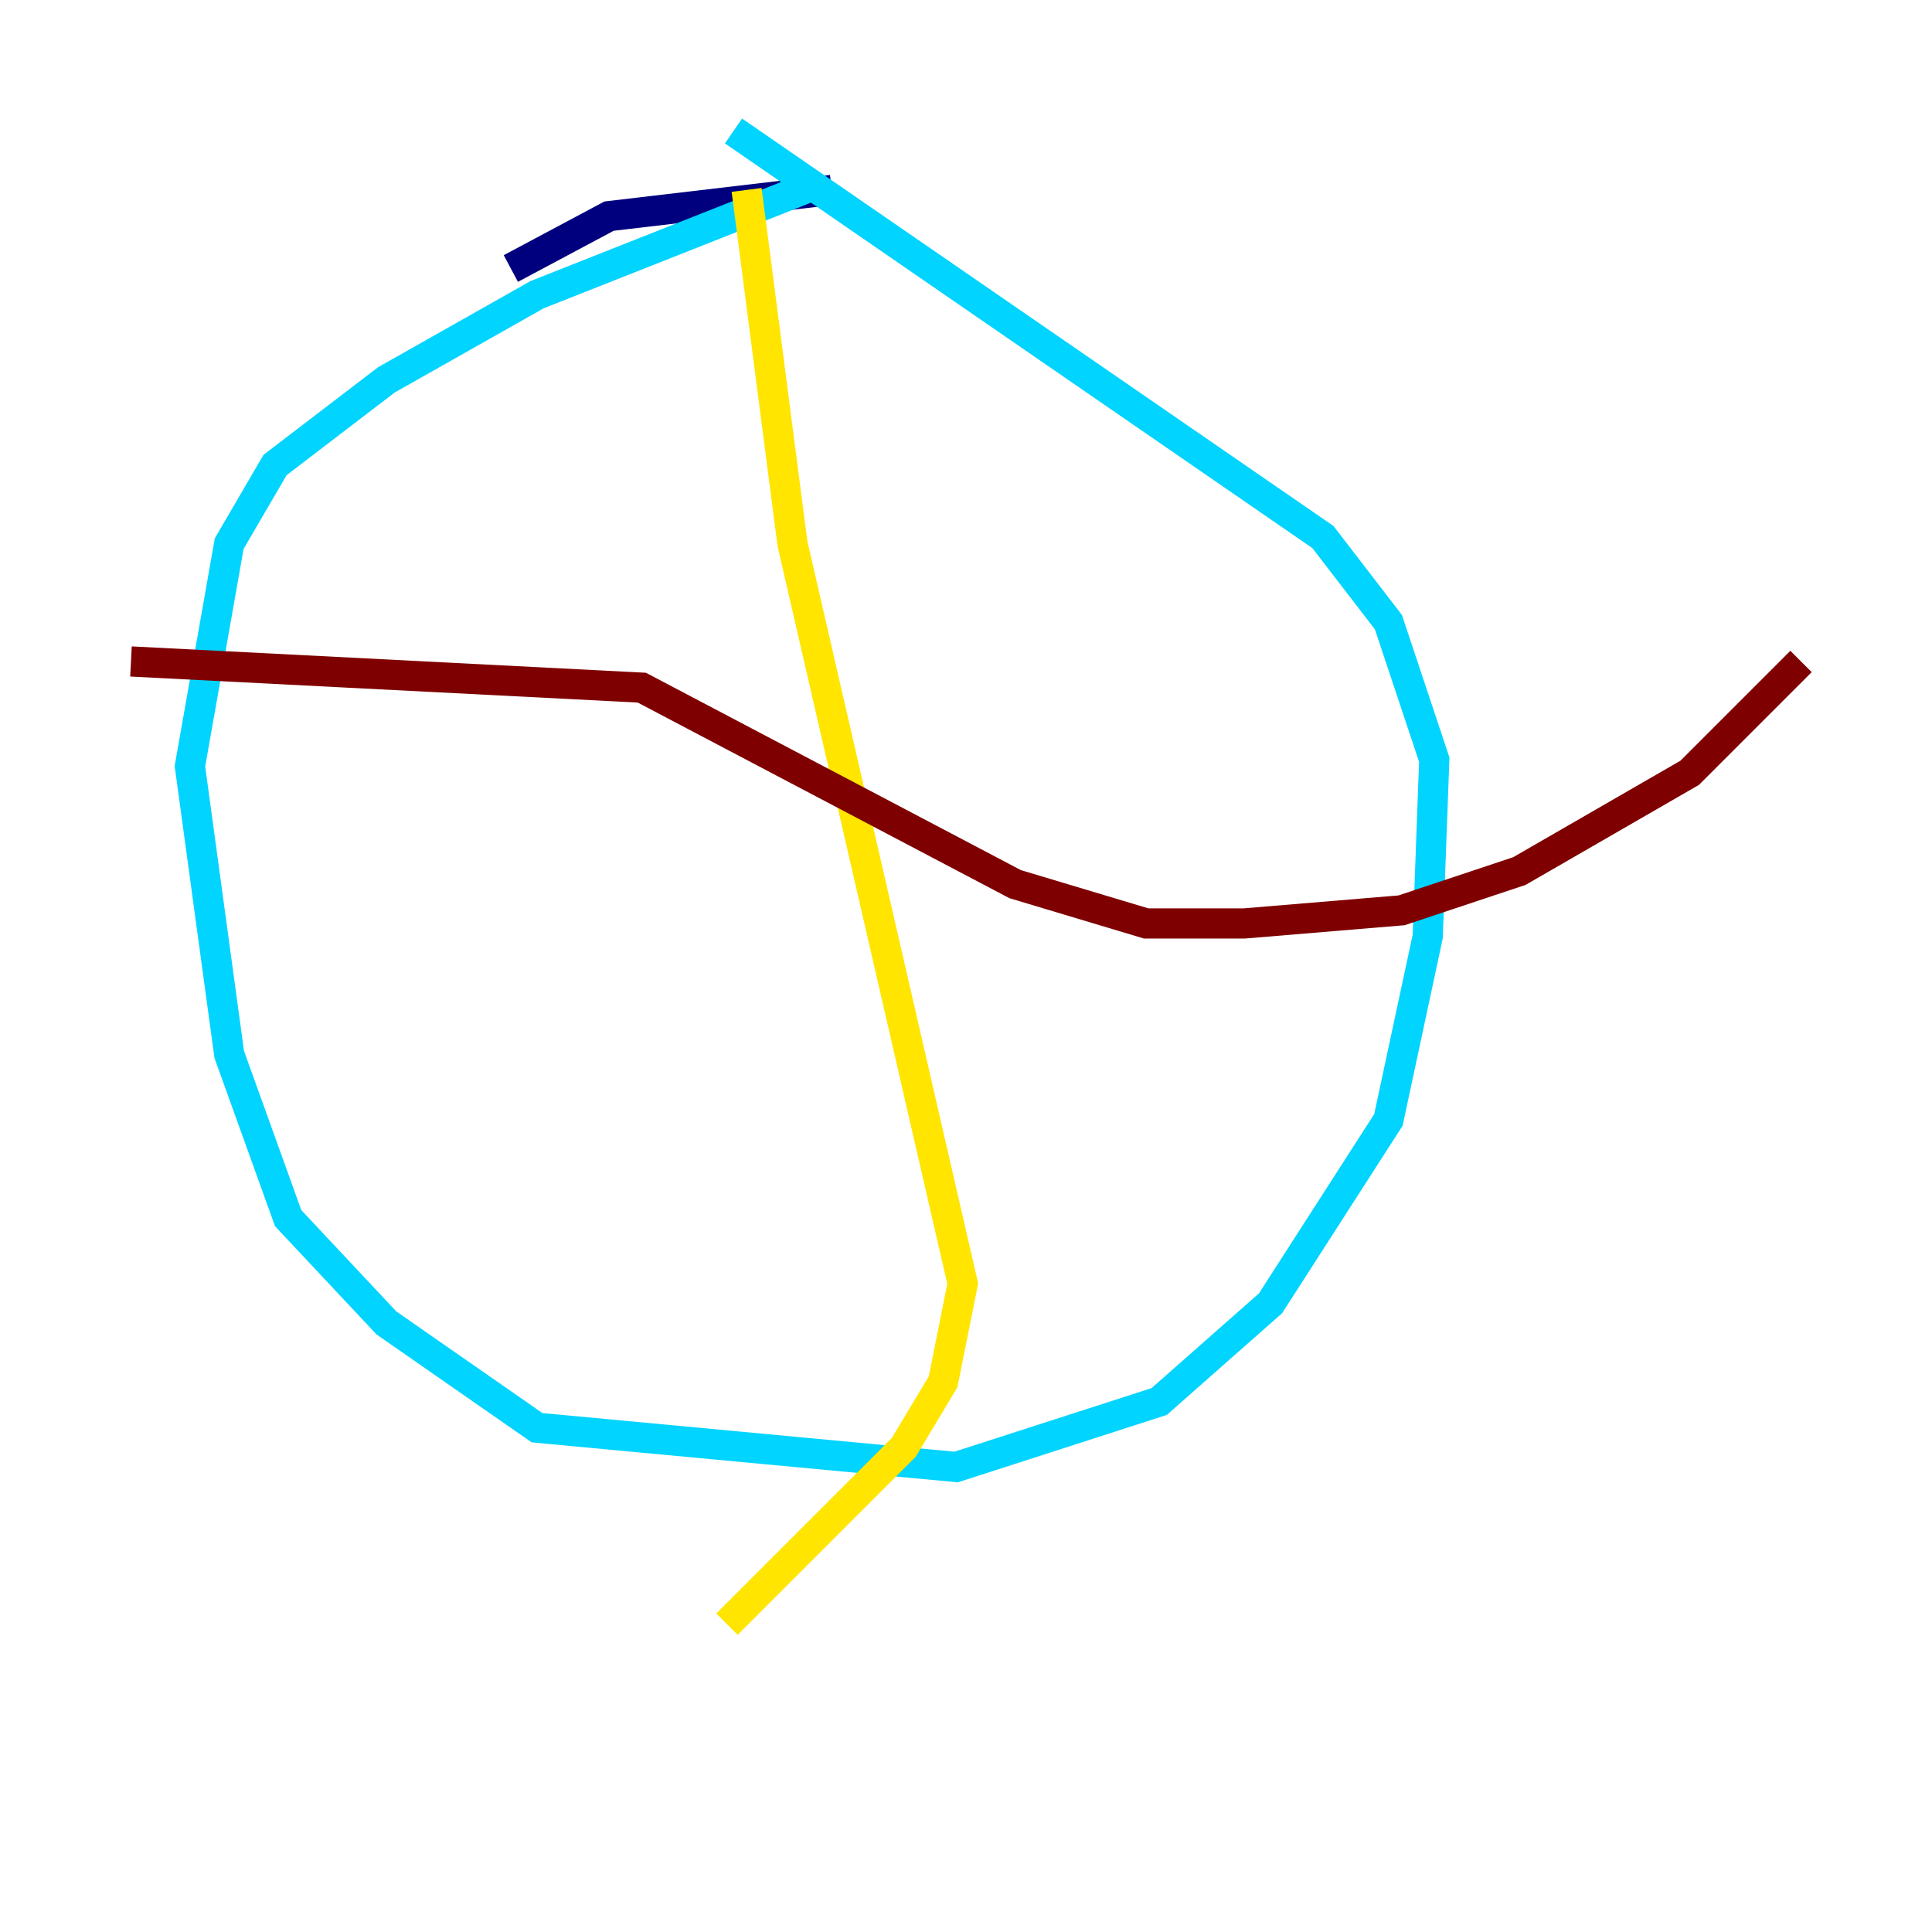 <?xml version="1.0" encoding="utf-8" ?>
<svg baseProfile="tiny" height="128" version="1.2" viewBox="0,0,128,128" width="128" xmlns="http://www.w3.org/2000/svg" xmlns:ev="http://www.w3.org/2001/xml-events" xmlns:xlink="http://www.w3.org/1999/xlink"><defs /><polyline fill="none" points="55.105,12.583 40.352,14.319 33.844,17.79" stroke="#00007f" stroke-width="2" /><polyline fill="none" points="54.237,12.149 35.58,19.525 25.6,25.166 18.224,30.807 15.186,36.014 12.583,50.766 15.186,69.858 19.091,80.705 25.6,87.647 35.58,94.59 63.349,97.193 76.8,92.854 84.176,86.346 91.986,74.197 94.59,62.047 95.024,50.332 91.986,41.22 87.647,35.58 48.597,8.678" stroke="#00d4ff" stroke-width="2" /><polyline fill="none" points="49.464,12.583 52.502,36.014 63.783,85.044 62.481,91.552 59.878,95.891 48.163,107.607" stroke="#ffe500" stroke-width="2" /><polyline fill="none" points="8.678,43.824 42.522,45.559 67.254,58.576 75.932,61.18 82.441,61.18 92.854,60.312 100.664,57.709 111.946,51.2 119.322,43.824" stroke="#7f0000" stroke-width="2" /></svg>